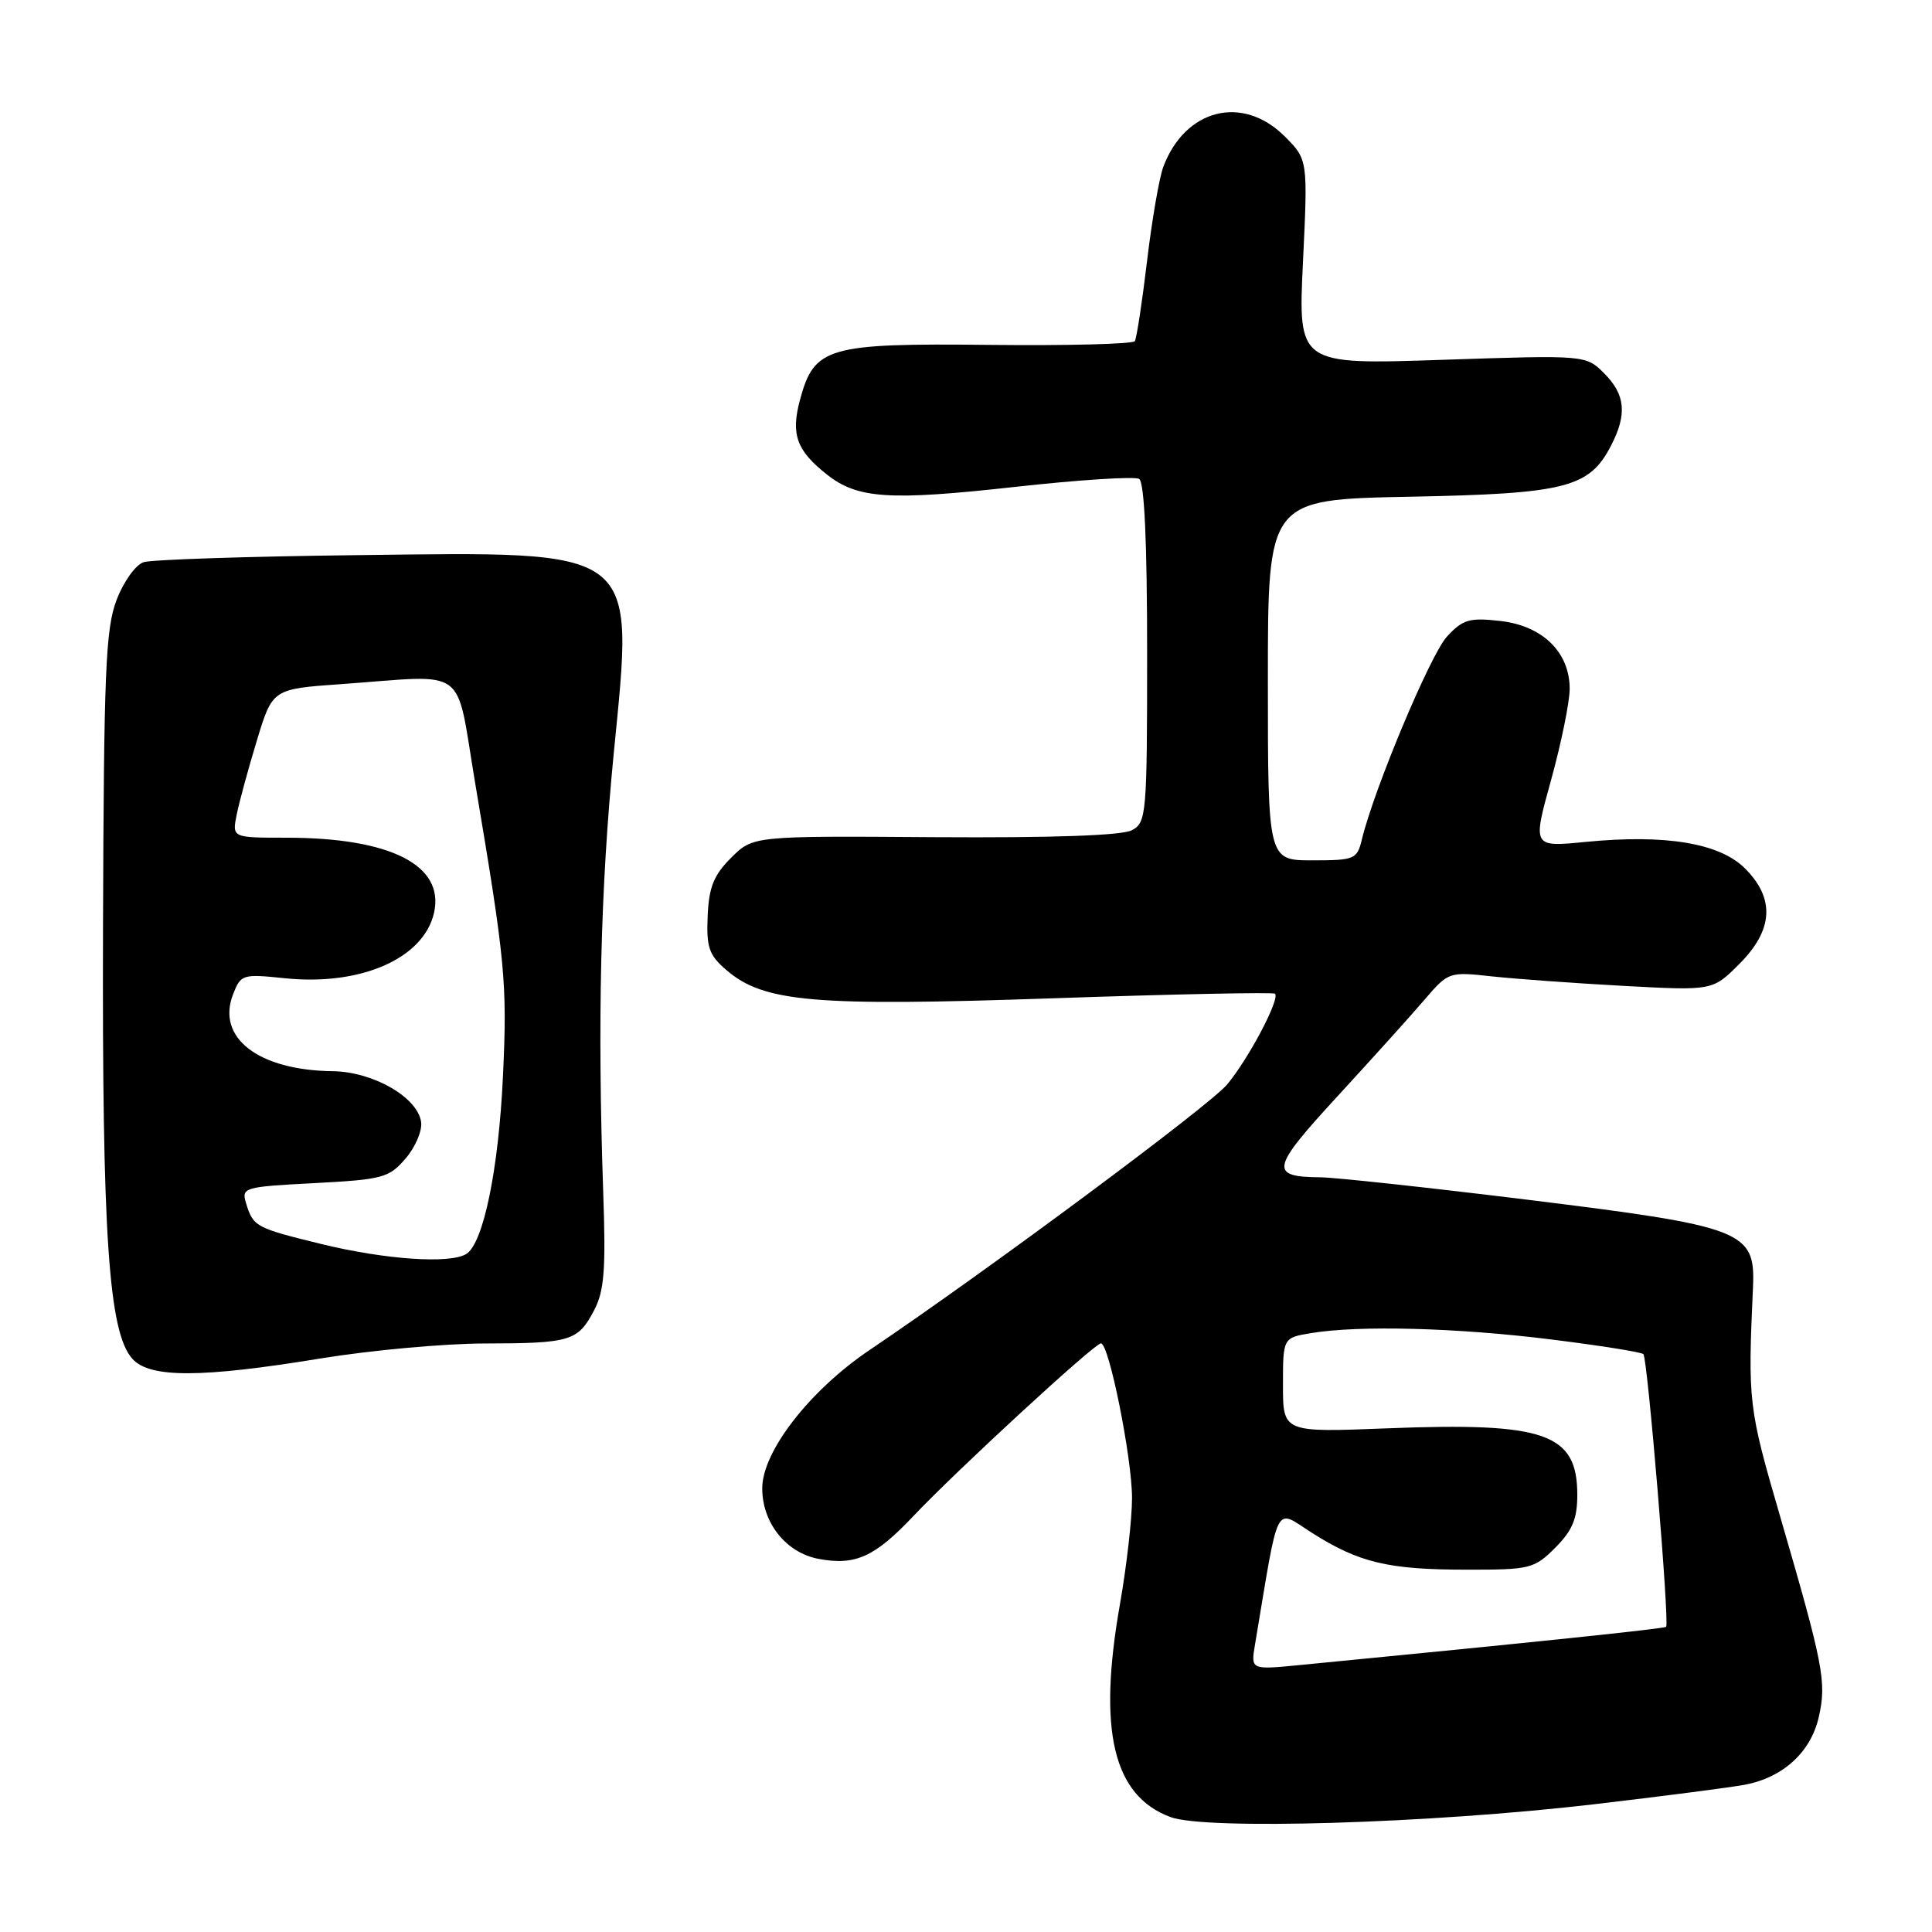<?xml version="1.0" encoding="UTF-8" standalone="no"?>
<!DOCTYPE svg PUBLIC "-//W3C//DTD SVG 1.1//EN" "http://www.w3.org/Graphics/SVG/1.1/DTD/svg11.dtd" >
<svg xmlns="http://www.w3.org/2000/svg" xmlns:xlink="http://www.w3.org/1999/xlink" version="1.1" viewBox="0 0 256 256">
 <g >
 <path fill="currentColor"
d=" M 211.09 239.09 C 220.22 238.02 229.26 236.85 231.18 236.49 C 236.26 235.54 239.95 232.16 241.00 227.51 C 242.05 222.86 241.63 220.70 235.87 200.91 C 231.68 186.53 231.59 185.81 232.28 170.57 C 232.61 163.10 231.10 162.51 202.32 158.96 C 189.22 157.35 176.93 156.02 175.00 156.00 C 168.15 155.94 168.37 154.89 177.20 145.29 C 181.76 140.33 186.95 134.58 188.72 132.51 C 191.92 128.77 191.99 128.75 197.72 129.38 C 200.90 129.72 208.77 130.29 215.21 130.64 C 226.93 131.27 226.93 131.27 230.46 127.74 C 234.98 123.22 235.22 119.07 231.22 115.07 C 227.86 111.71 220.68 110.52 210.08 111.56 C 203.06 112.25 203.06 112.25 205.52 103.38 C 206.87 98.49 207.98 93.06 207.99 91.31 C 208.01 86.44 204.41 82.91 198.78 82.28 C 194.71 81.82 193.84 82.07 191.73 84.35 C 189.55 86.70 182.08 104.51 180.45 111.25 C 179.82 113.86 179.49 114.00 173.89 114.00 C 168.00 114.00 168.00 114.00 168.00 90.09 C 168.00 66.19 168.00 66.19 186.75 65.82 C 207.48 65.42 210.59 64.64 213.48 59.03 C 215.62 54.89 215.37 52.28 212.57 49.48 C 210.13 47.04 210.13 47.04 191.07 47.68 C 172.00 48.32 172.00 48.32 172.65 34.73 C 173.30 21.15 173.30 21.15 170.23 18.07 C 164.66 12.51 157.06 14.40 154.15 22.09 C 153.61 23.51 152.64 29.14 151.99 34.59 C 151.34 40.04 150.61 44.82 150.37 45.20 C 150.14 45.59 141.50 45.81 131.18 45.70 C 109.61 45.47 107.89 45.97 106.00 52.99 C 104.77 57.57 105.55 59.71 109.60 62.90 C 113.65 66.09 117.86 66.36 134.46 64.52 C 142.94 63.58 150.36 63.10 150.94 63.46 C 151.64 63.89 152.00 71.84 152.00 86.52 C 152.00 107.97 151.91 108.98 149.98 110.01 C 148.67 110.71 139.52 111.03 123.87 110.93 C 99.78 110.76 99.78 110.76 96.88 113.66 C 94.57 115.96 93.93 117.56 93.77 121.39 C 93.59 125.53 93.94 126.55 96.24 128.53 C 101.20 132.80 107.76 133.37 139.50 132.28 C 155.45 131.73 168.70 131.46 168.94 131.67 C 169.67 132.29 165.42 140.35 162.59 143.71 C 160.19 146.56 130.84 168.35 115.26 178.86 C 107.31 184.21 101.00 192.33 101.00 197.21 C 101.00 201.79 104.16 205.75 108.46 206.56 C 113.33 207.47 115.88 206.32 120.98 200.94 C 126.68 194.90 145.03 178.00 145.88 178.00 C 146.95 178.00 150.00 193.19 150.00 198.50 C 150.00 201.25 149.28 207.55 148.41 212.50 C 145.44 229.32 147.48 237.93 155.09 240.77 C 159.75 242.51 189.39 241.62 211.09 239.09 Z  M 42.50 180.00 C 49.10 178.92 58.85 178.03 64.17 178.02 C 75.62 178.00 76.57 177.71 78.72 173.63 C 80.07 171.06 80.29 168.26 79.93 158.00 C 79.15 135.22 79.57 117.71 81.33 99.77 C 84.02 72.35 85.00 73.10 47.23 73.56 C 32.78 73.73 20.10 74.15 19.04 74.49 C 17.98 74.83 16.39 77.03 15.45 79.49 C 13.99 83.31 13.76 88.97 13.65 122.69 C 13.52 163.73 14.39 176.57 17.55 180.06 C 19.86 182.61 26.63 182.60 42.50 180.00 Z  M 166.30 217.88 C 169.55 198.48 168.81 199.92 173.86 203.12 C 180.06 207.06 183.96 207.99 194.33 207.99 C 202.75 208.00 203.29 207.87 206.08 205.08 C 208.35 202.80 209.00 201.25 209.00 198.08 C 209.00 189.92 204.77 188.44 183.84 189.26 C 170.00 189.81 170.00 189.81 170.00 183.54 C 170.00 177.26 170.00 177.26 173.75 176.64 C 180.10 175.59 193.01 175.93 205.42 177.47 C 211.94 178.28 217.49 179.16 217.76 179.43 C 218.31 179.97 221.24 215.10 220.77 215.56 C 220.52 215.81 203.40 217.60 172.11 220.64 C 165.73 221.26 165.73 221.26 166.30 217.88 Z  M 42.50 164.82 C 33.84 162.70 33.54 162.53 32.59 159.39 C 31.98 157.36 32.35 157.25 41.67 156.77 C 50.72 156.29 51.54 156.07 53.74 153.51 C 55.04 152.00 55.97 149.82 55.80 148.67 C 55.33 145.39 49.44 142.01 44.10 141.94 C 34.23 141.82 28.65 137.52 30.88 131.76 C 31.91 129.11 32.12 129.04 37.72 129.62 C 47.83 130.67 56.18 126.99 57.52 120.91 C 58.90 114.63 51.73 111.00 37.93 111.00 C 30.75 111.00 30.75 111.00 31.36 107.96 C 31.69 106.29 32.90 101.86 34.04 98.11 C 36.11 91.29 36.11 91.29 45.21 90.65 C 62.29 89.43 60.30 87.96 62.96 103.75 C 66.96 127.47 67.22 130.20 66.65 142.50 C 66.08 154.90 64.06 164.71 61.80 166.15 C 59.66 167.50 51.02 166.91 42.50 164.82 Z "/>
</g>
</svg>